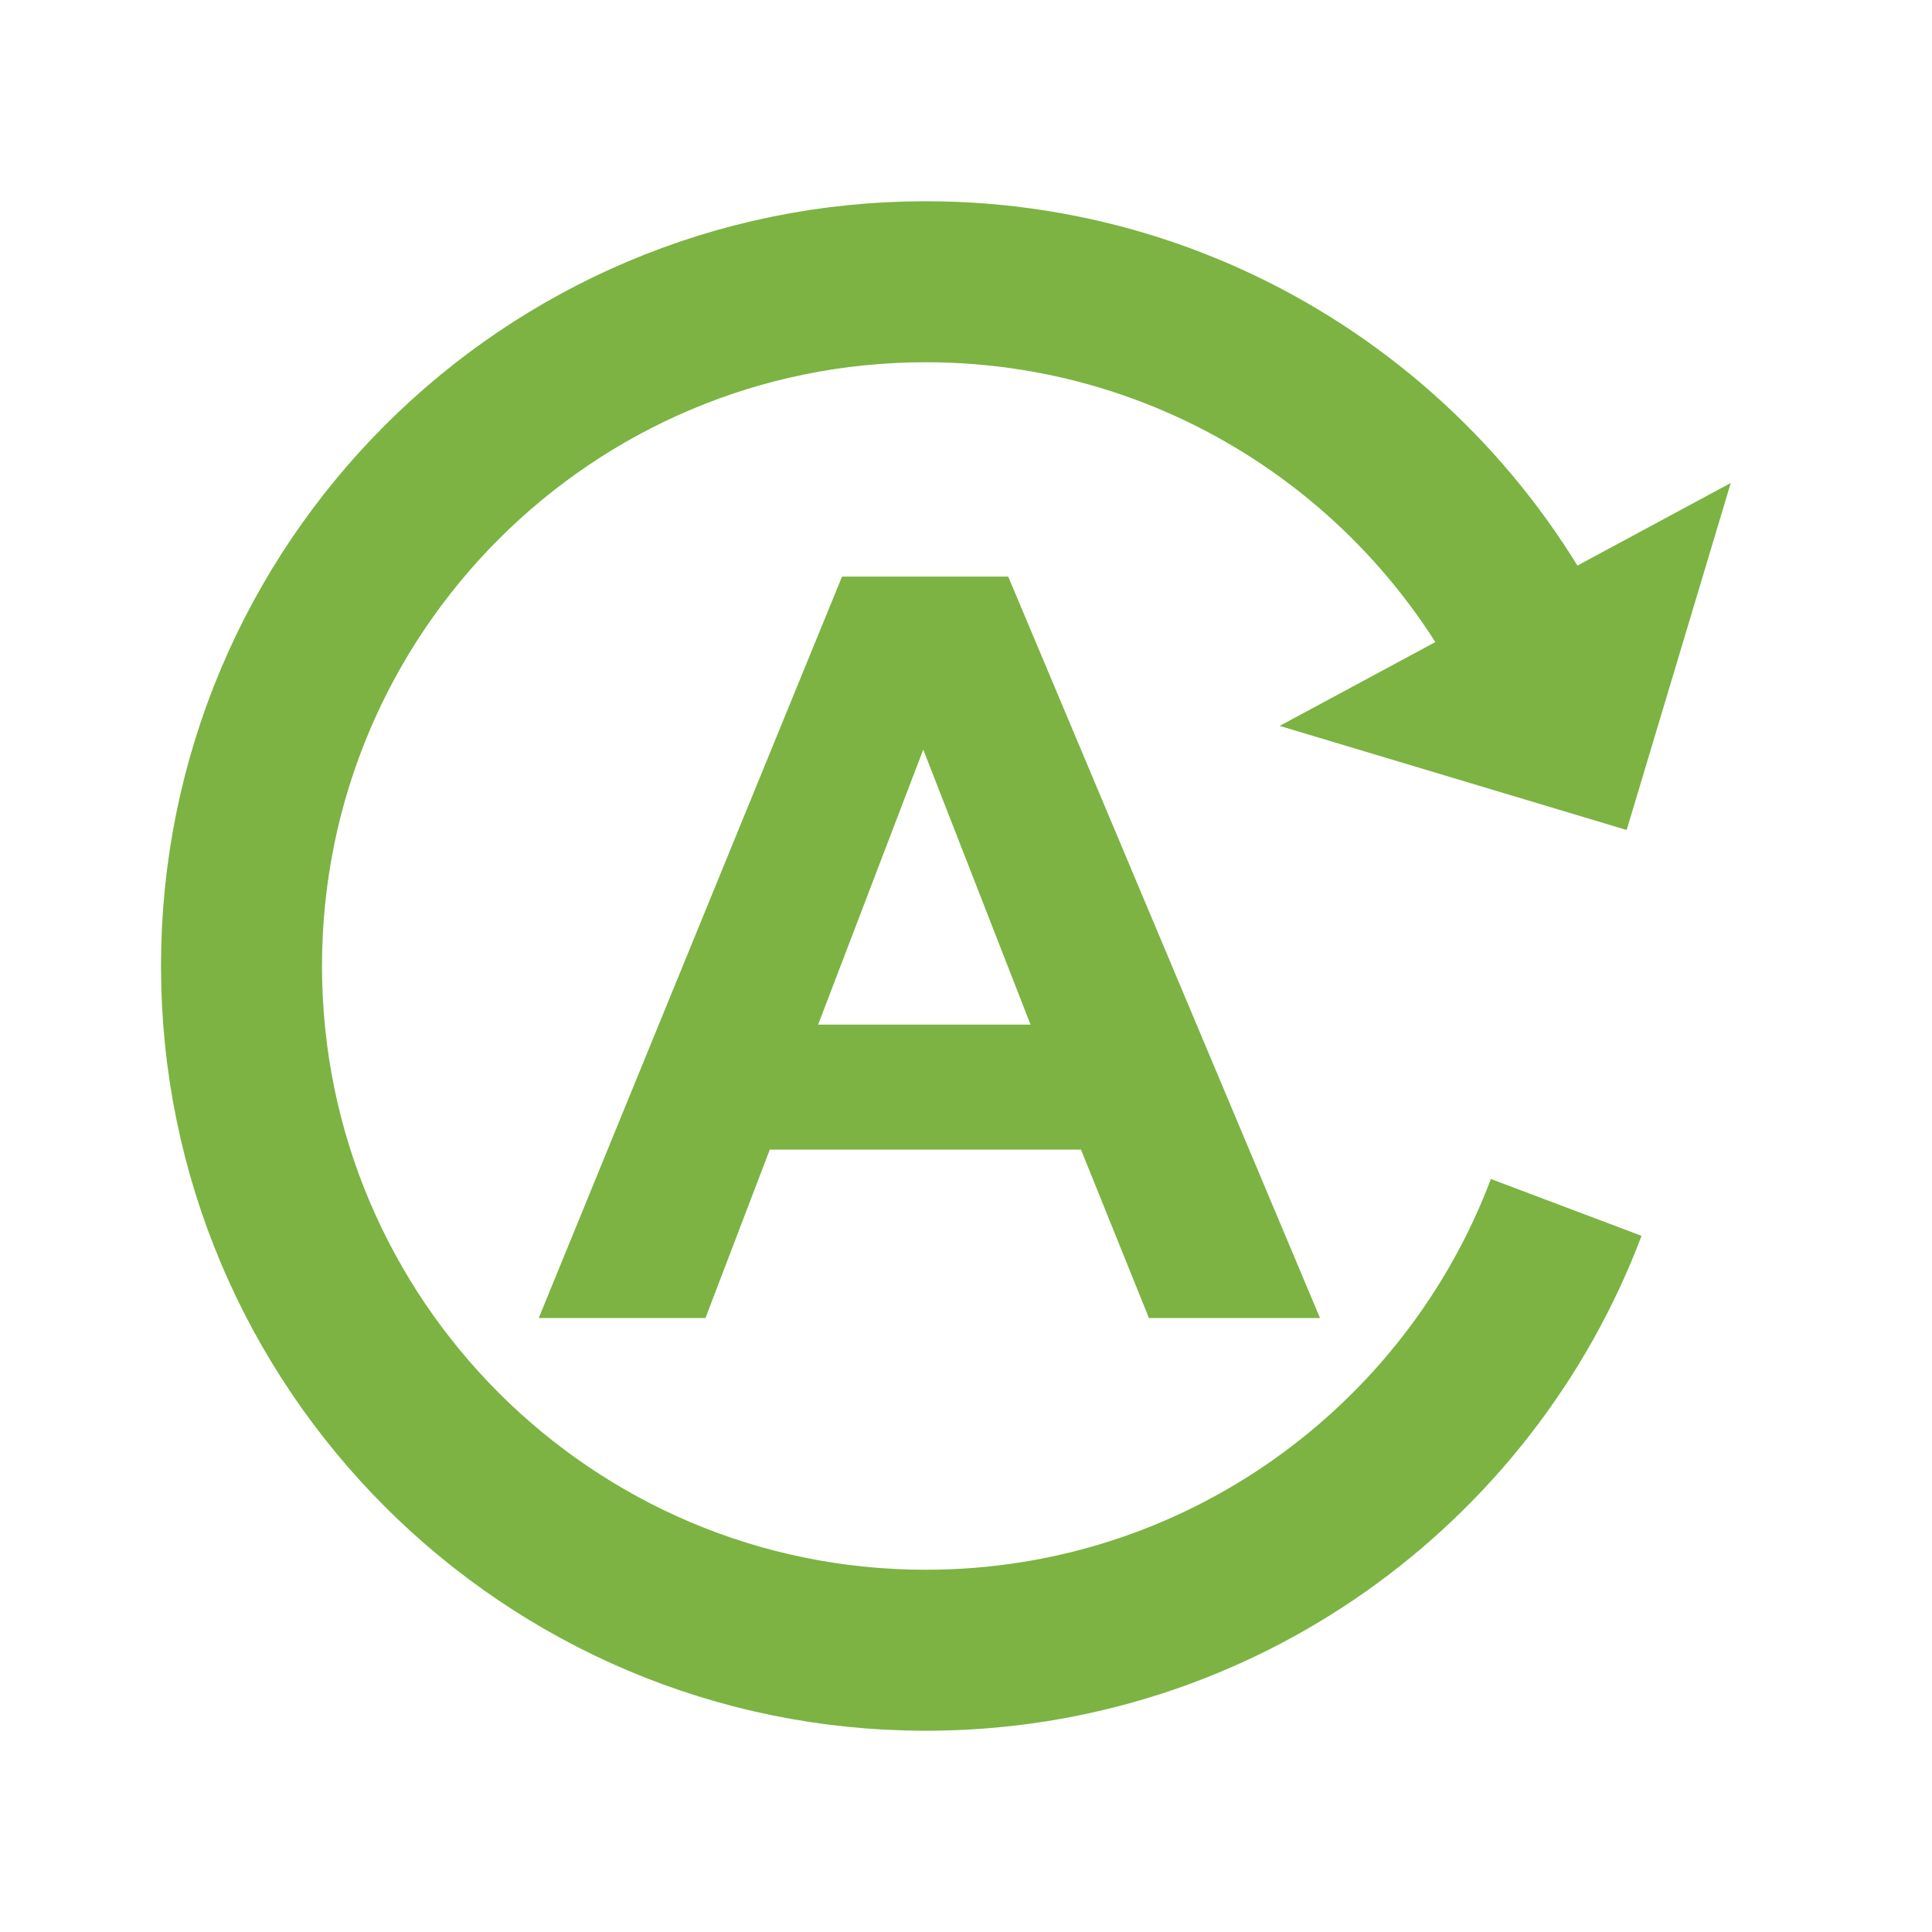 <?xml version="1.0" encoding="UTF-8" standalone="no"?>
<!-- Generator: Adobe Illustrator 15.0.0, SVG Export Plug-In . SVG Version: 6.00 Build 0)  -->

<svg
   xmlns:dc="http://purl.org/dc/elements/1.1/"
   xmlns:cc="http://creativecommons.org/ns#"
   xmlns:rdf="http://www.w3.org/1999/02/22-rdf-syntax-ns#"
   xmlns:svg="http://www.w3.org/2000/svg"
   xmlns="http://www.w3.org/2000/svg"
   xmlns:sodipodi="http://sodipodi.sourceforge.net/DTD/sodipodi-0.dtd"
   xmlns:inkscape="http://www.inkscape.org/namespaces/inkscape"
   contentScriptType="application/ecmascript"
   contentStyleType="text/css"
   enable-background="new 0 0 48 48"
   height="48px"
   id="????????_1"
   preserveAspectRatio="xMidYMid meet"
   style="fill:#000000"
   version="1.1"
   viewBox="0 0 48 48"
   width="48px"
   x="0px"
   xml:space="preserve"
   y="0px"
   zoomAndPan="magnify"
   inkscape:version="0.91 r13725"
   sodipodi:docname="auto-reconnect.svg"><defs
     id="defs11" /><sodipodi:namedview
     pagecolor="#ffffff"
     bordercolor="#666666"
     borderopacity="1"
     objecttolerance="10"
     gridtolerance="10"
     guidetolerance="10"
     inkscape:pageopacity="0"
     inkscape:pageshadow="2"
     inkscape:window-width="1791"
     inkscape:window-height="852"
     id="namedview9"
     showgrid="false"
     inkscape:zoom="9.8333333"
     inkscape:cx="25.66616"
     inkscape:cy="-3.8558221"
     inkscape:window-x="1779"
     inkscape:window-y="512"
     inkscape:window-maximized="0"
     inkscape:current-layer="????????_1" /><g
     id="g3"><path
       d="M38.912,29.998C36.487,36.427,30.277,41,23,41c-9.389,0-17-7.611-17-17   S13.611,7,23,7c7.277,0,13.487,4.573,15.912,11.002"
       fill="none"
       stroke="#7CB342"
       stroke-width="4"
       id="path5" /><polygon
       fill="#7CB342"
       points="43,12 40.414,20.621 31.793,18.035  "
       id="polygon7" /></g><path
     style="font-style:normal;font-weight:normal;font-size:26.369px;line-height:125%;font-family:sans-serif;letter-spacing:0px;word-spacing:0px;fill:#7cb342;fill-opacity:1;stroke:none;stroke-width:1px;stroke-linecap:butt;stroke-linejoin:miter;stroke-opacity:1"
     d="M 20.92 14.326 L 13.385 32.746 L 17.527 32.746 L 19.125 28.562 L 26.857 28.562 L 28.545 32.746 L 32.795 32.746 L 25.049 14.326 L 20.92 14.326 z M 22.938 18.623 L 25.604 25.457 L 20.326 25.457 L 22.938 18.623 z "
     id="text4141" /></svg>